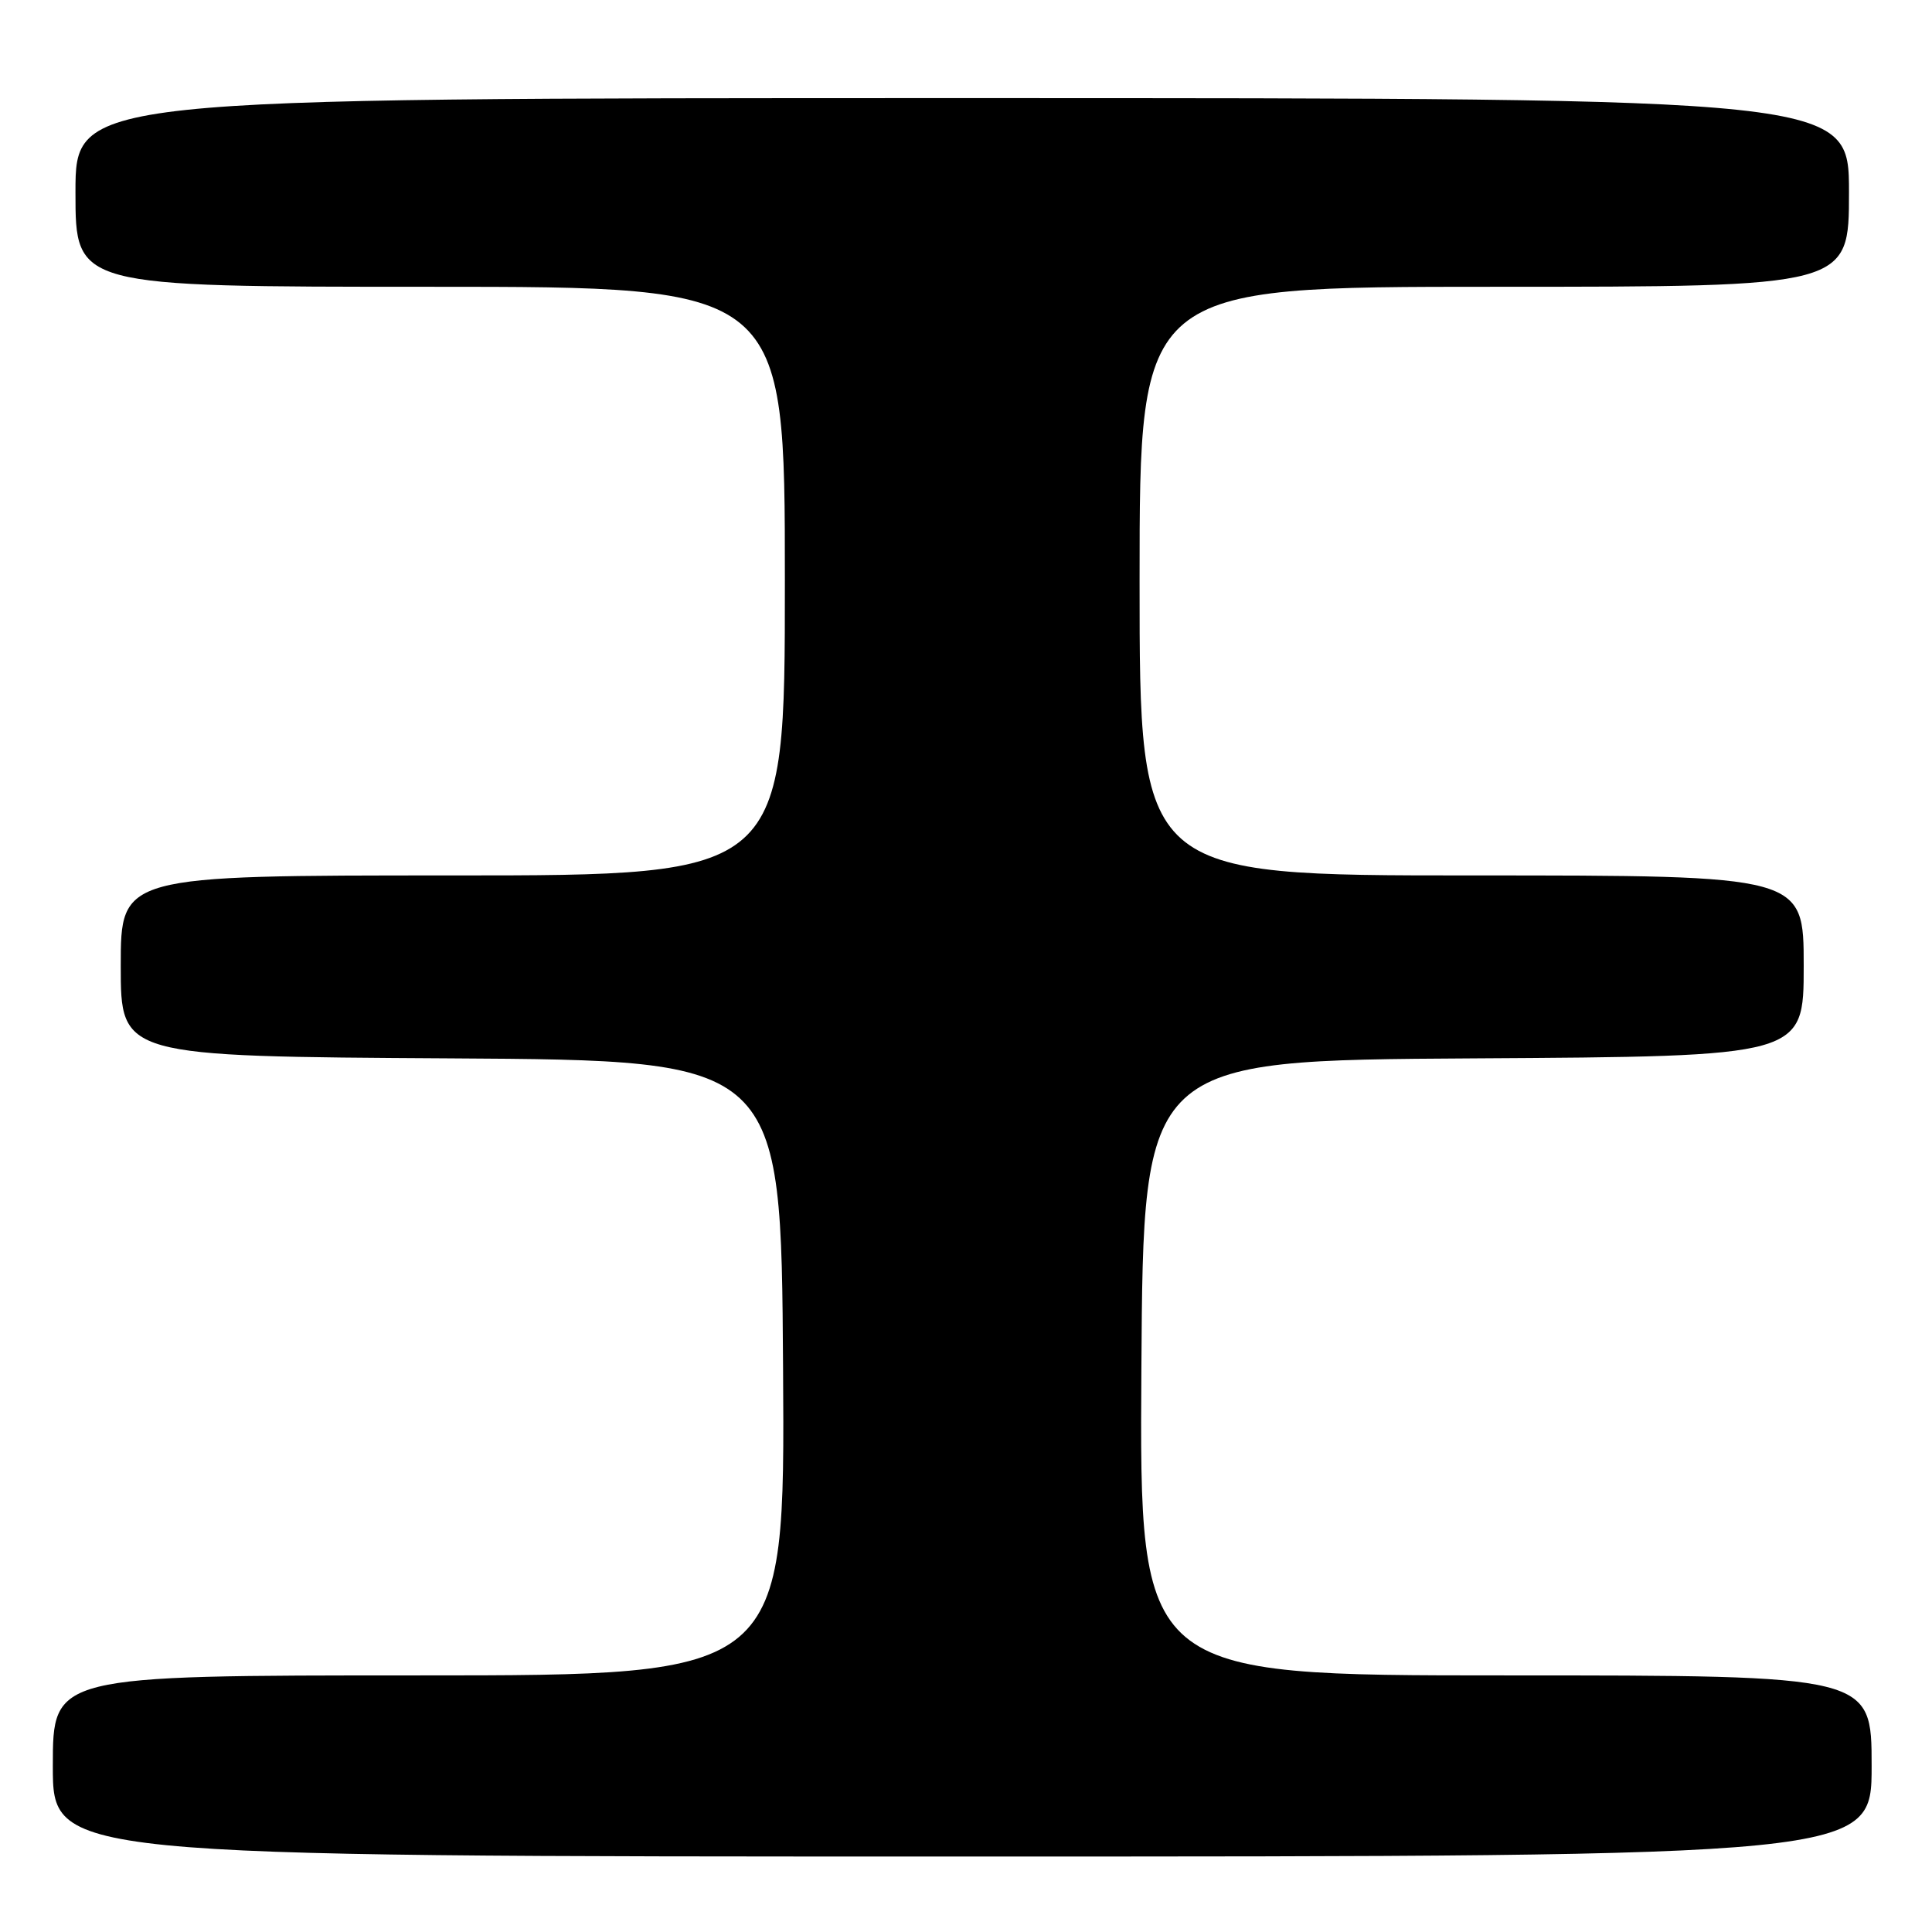 <?xml version="1.0" encoding="UTF-8" standalone="no"?>
<!DOCTYPE svg PUBLIC "-//W3C//DTD SVG 1.1//EN" "http://www.w3.org/Graphics/SVG/1.1/DTD/svg11.dtd" >
<svg xmlns="http://www.w3.org/2000/svg" xmlns:xlink="http://www.w3.org/1999/xlink" version="1.1" viewBox="0 0 256 256">
 <g >
 <path fill="currentColor"
d=" M 248.00 234.00 C 248.00 222.00 248.00 222.00 199.49 222.00 C 150.98 222.00 150.98 222.00 151.24 181.25 C 151.50 140.50 151.50 140.50 195.25 140.24 C 239.00 139.98 239.00 139.98 239.00 127.99 C 239.00 116.00 239.00 116.00 195.00 116.00 C 151.00 116.00 151.00 116.00 151.00 77.00 C 151.00 38.00 151.00 38.00 198.00 38.00 C 245.00 38.00 245.00 38.00 245.00 25.50 C 245.00 13.00 245.00 13.00 127.50 13.00 C 10.00 13.00 10.00 13.00 10.00 25.50 C 10.00 38.00 10.00 38.00 57.00 38.00 C 104.00 38.00 104.00 38.00 104.00 77.00 C 104.00 116.00 104.00 116.00 60.00 116.00 C 16.00 116.00 16.00 116.00 16.00 127.99 C 16.00 139.98 16.00 139.98 59.75 140.24 C 103.50 140.50 103.50 140.50 103.76 181.25 C 104.02 222.00 104.02 222.00 55.51 222.00 C 7.00 222.00 7.00 222.00 7.00 234.00 C 7.00 246.00 7.00 246.00 127.50 246.00 C 248.00 246.00 248.00 246.00 248.00 234.00 Z "/>
</g>
</svg>